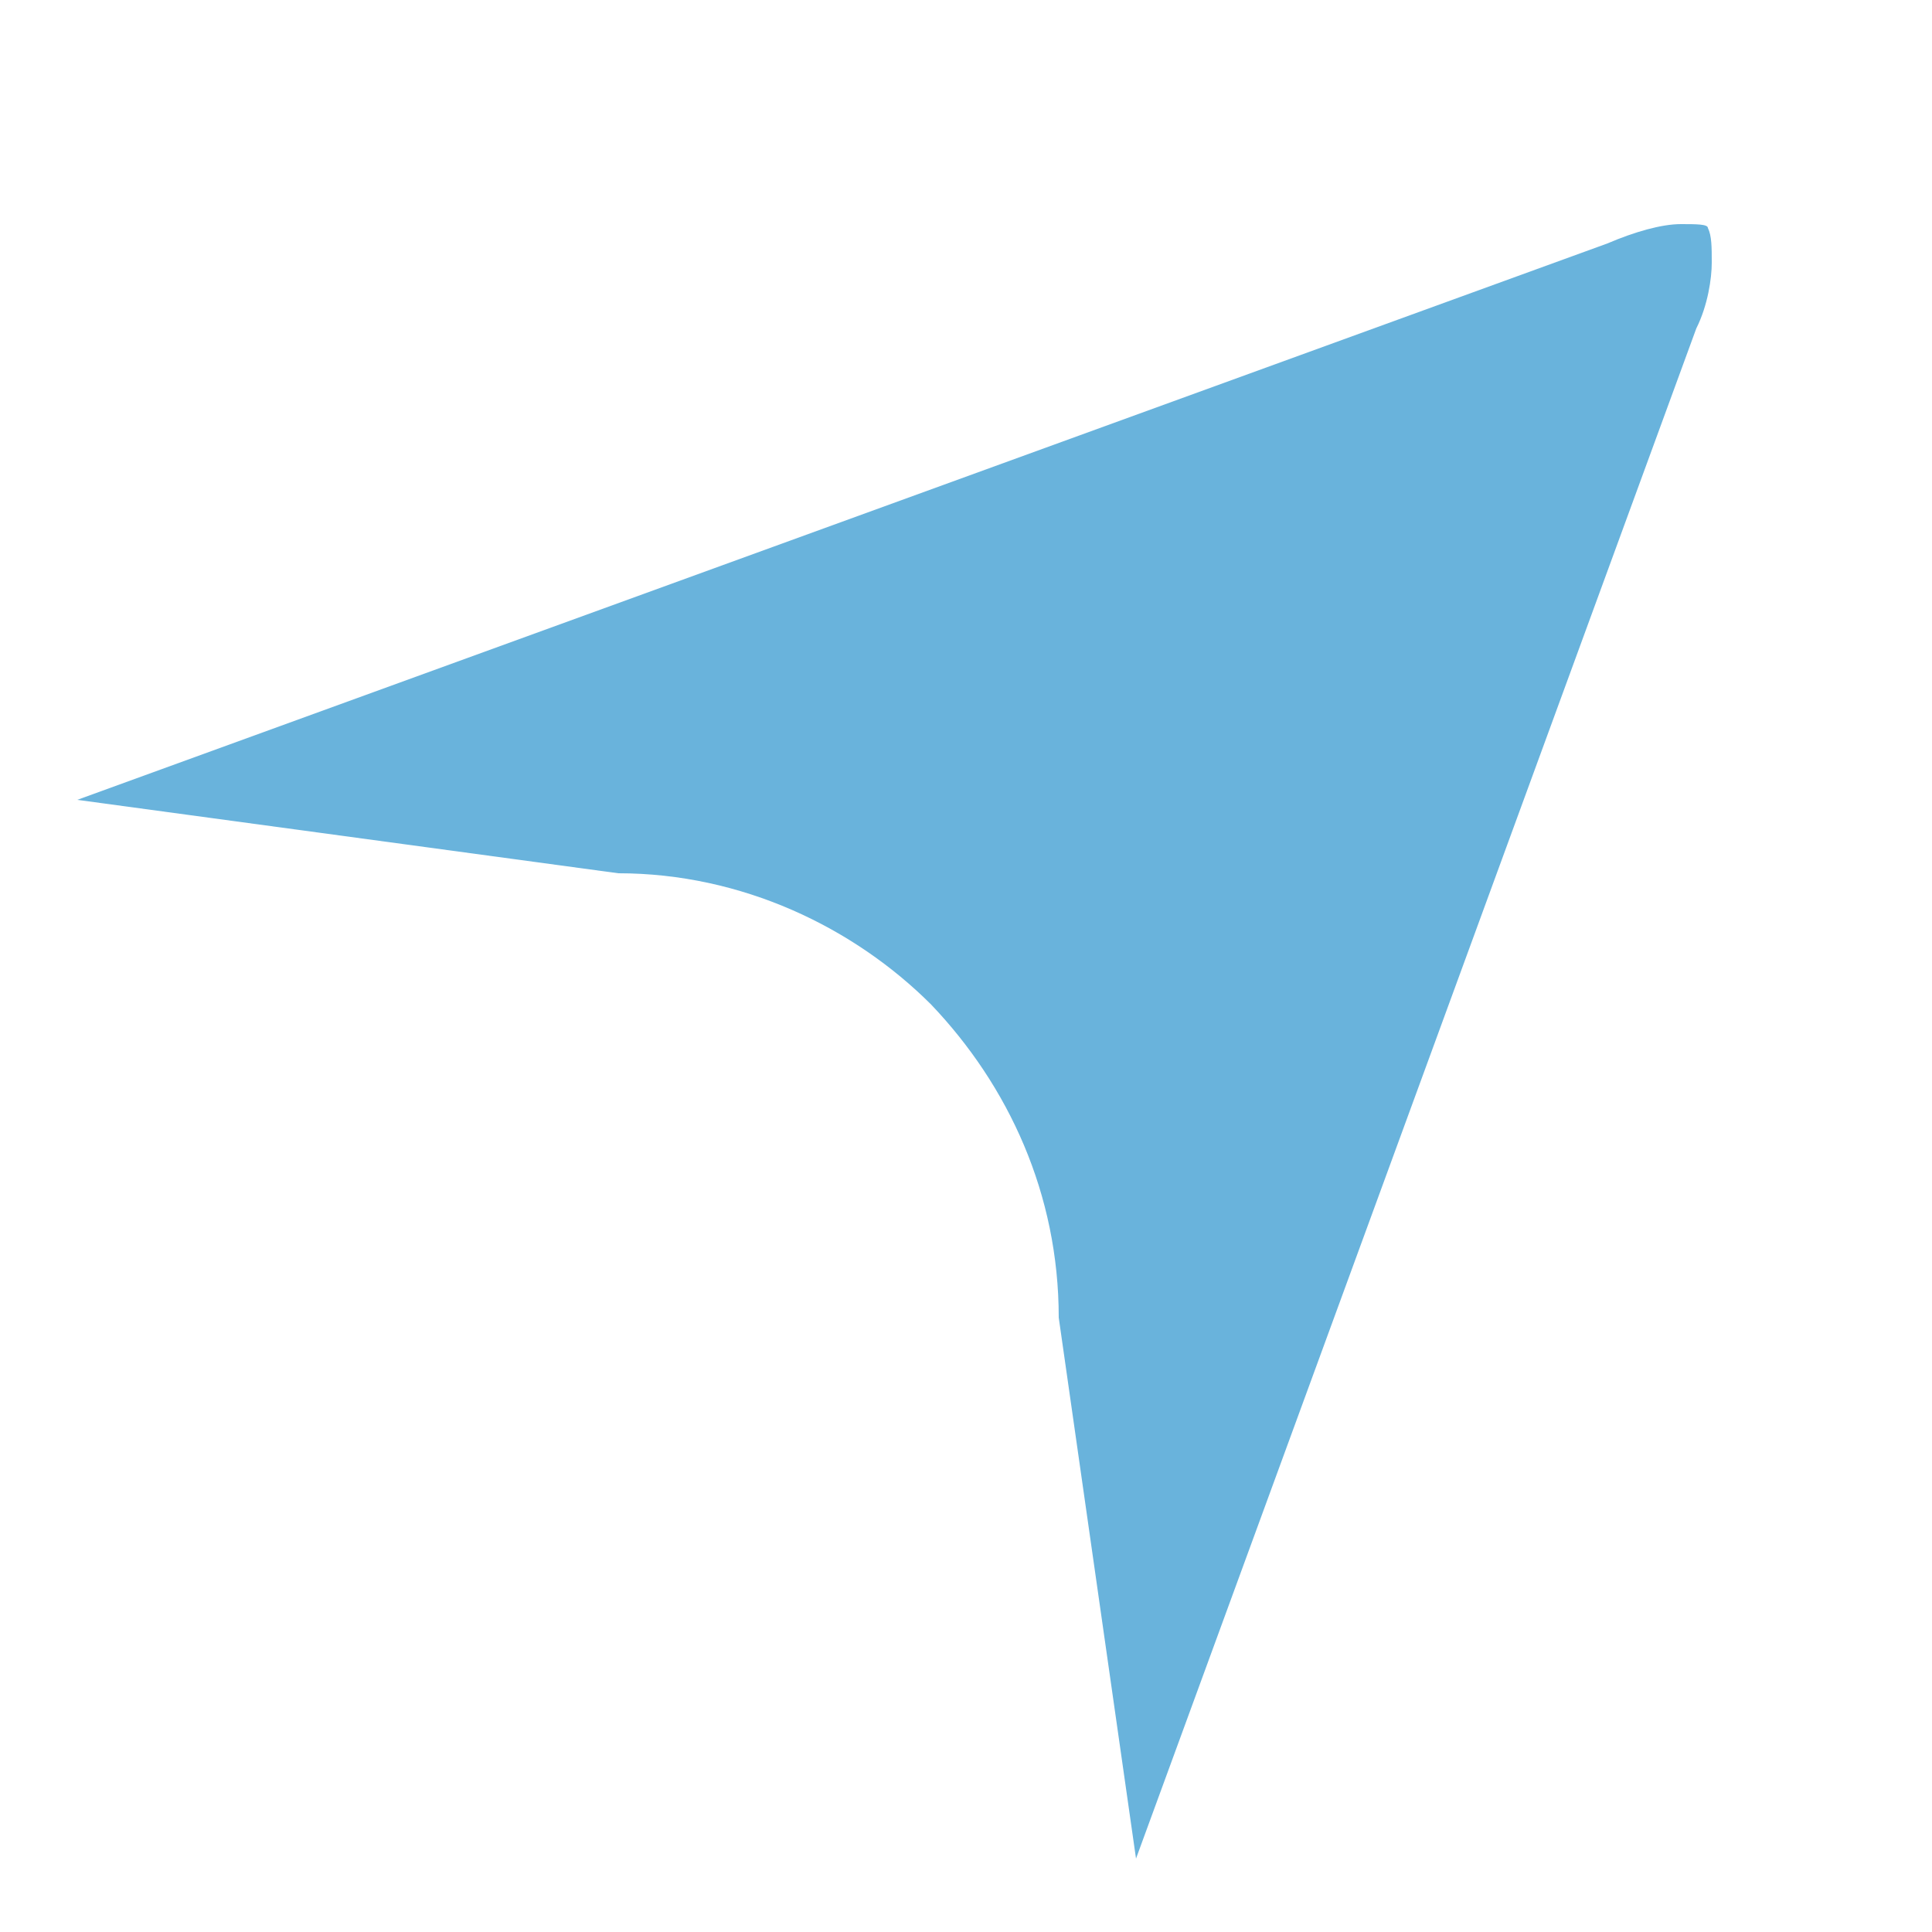 <?xml version="1.0" encoding="utf-8"?>
<!-- Generator: Adobe Illustrator 19.0.0, SVG Export Plug-In . SVG Version: 6.00 Build 0)  -->
<svg version="1.1" id="Camada_1" xmlns="http://www.w3.org/2000/svg" xmlns:xlink="http://www.w3.org/1999/xlink" x="0px" y="0px"
	 viewBox="0 0 50 50" style="enable-background:new 0 0 50 50;" xml:space="preserve">
<style type="text/css">
	.st0{fill-rule:evenodd;clip-rule:evenodd;fill:#69B3DC;}
</style>
<path id="XMLID_1_" class="st0" d="M41.6,6.3L2,20.7L16,22.6c3.2,0,6.1,1.4,8.1,3.4c2,2.1,3.3,4.9,3.3,8.1l2,14L43.9,8.5
	c0.3-0.6,0.4-1.3,0.4-1.7c0-0.4,0-0.7-0.1-0.9c0-0.1-0.3-0.1-0.7-0.1C43,5.8,42.3,6,41.6,6.3L41.6,6.3z"/>
</svg>
